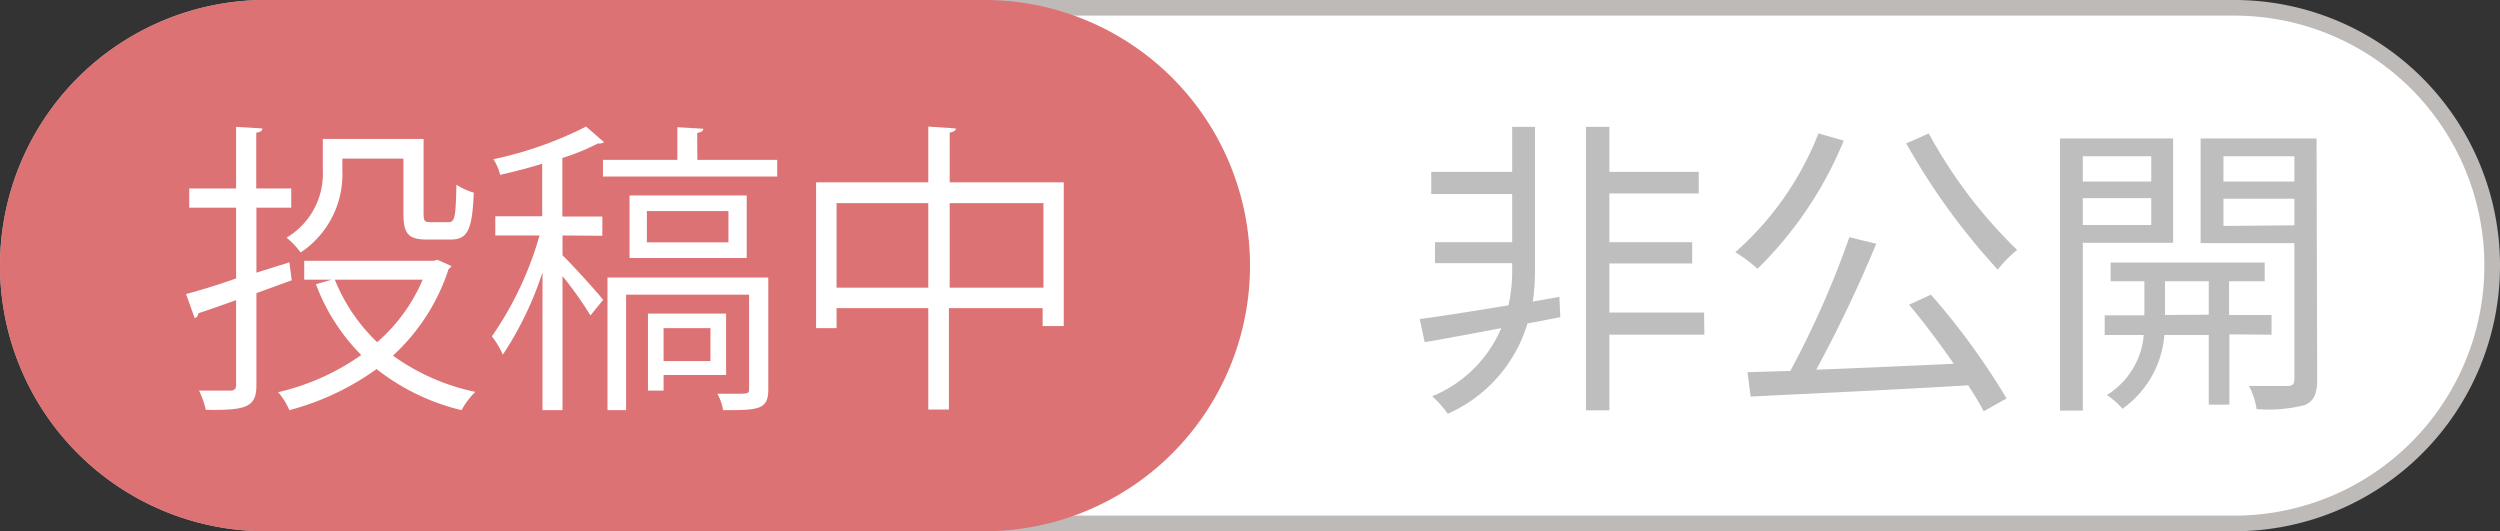 <svg xmlns="http://www.w3.org/2000/svg" viewBox="0 0 160 34"><rect x="0" y="0" width="160" height="34" fill="#333333" stroke="none"/><defs><style>.cls-1{fill:#fff;}.cls-2{fill:#bdbab8;}.cls-3{fill:#dd7274;}.cls-4{fill:#bebebe;}</style></defs><g id="レイヤー_2" data-name="レイヤー 2"><g id="レイヤー_1-2" data-name="レイヤー 1"><g id="レイヤー_2-2" data-name="レイヤー 2"><g id="レイヤー_1-2-2" data-name="レイヤー 1-2"><g id="レイヤー_2-2-2" data-name="レイヤー 2-2"><g id="myplan"><g id="btn_on" data-name="btn on"><path class="cls-1" d="M17,33.5a16.5,16.5,0,0,1,0-33H143a16.5,16.5,0,0,1,0,33Z"/><path class="cls-2" d="M143,1a16,16,0,0,1,0,32H17A16,16,0,0,1,17,1H143m0-1H17a17,17,0,0,0,0,34H143a17,17,0,0,0,0-34Z"/><path class="cls-3" d="M17,0H63A17,17,0,0,1,80,17h0A17,17,0,0,1,63,34H17A17,17,0,0,1,0,17H0A17,17,0,0,1,17,0Z"/><path class="cls-4" d="M99.86,20.3l-2.1.4a9.21,9.21,0,0,1-5.1,5.78,7.09,7.09,0,0,0-1-1.12A8.14,8.14,0,0,0,96.08,21c-1.8.34-3.5.66-4.9.9l-.32-1.48c1.48-.2,3.52-.52,5.68-.88a10,10,0,0,0,.24-2.18v-.52H91.84V15.5h4.94V12.42H91.6V11h5.18V8.12h1.46v9.26a13.78,13.78,0,0,1-.14,1.92l1.7-.3Zm9.22,1.12H103v4.84h-1.5V8.12H103V11h5.72v1.38H103V15.5h5.3v1.36H103V20h6.06Z"/><path class="cls-4" d="M118,9a24.42,24.42,0,0,1-5.52,8.2,9.71,9.71,0,0,0-1.42-1.06,19.68,19.68,0,0,0,5.32-7.6Zm5.58,9.86a45.11,45.11,0,0,1,4.84,6.64l-1.46.82c-.26-.48-.6-1.06-1-1.66-5,.3-10.36.54-13.92.72l-.2-1.56,2.74-.08a59.36,59.36,0,0,0,3.78-8.56l1.72.42a86.13,86.13,0,0,1-3.84,8.06c2.7-.1,5.78-.24,8.8-.38-.9-1.3-1.92-2.66-2.86-3.78Zm-.14-10.32A31,31,0,0,0,129.1,16a6.73,6.73,0,0,0-1.24,1.26A43,43,0,0,1,122,9.18Z"/><path class="cls-4" d="M133.3,15.54V26.28h-1.46V8.86h7.24v6.68Zm0-5.54v1.62h4.38V10Zm4.38,4.4V12.68H133.3V14.4Zm5,7v4.5h-1.32V21.44h-2.84a6.41,6.41,0,0,1-2.68,4.72,5.26,5.26,0,0,0-1-.88,5,5,0,0,0,2.36-3.84h-2.5V20.18h2.54V18h-2.16V16.8h9.86V18h-2.28v2.16h2.72v1.26Zm-1.32-1.26V18h-2.8v2.16Zm6.94,4.16c0,.88-.2,1.36-.78,1.62a9.25,9.25,0,0,1-3.1.26,4.76,4.76,0,0,0-.48-1.48h2.48c.3,0,.42-.12.42-.44v-8.7h-6V8.86h7.42ZM142.3,10v1.62h4.54V10Zm4.54,4.42v-1.7H142.3v1.74Z"/><path class="cls-1" d="M18.67,17.94l-2.26.82v5.89c0,1.41-.64,1.62-3.24,1.58A5.52,5.52,0,0,0,12.74,25c.92,0,1.76,0,2,0s.37-.09.37-.37V19.21c-.92.33-1.75.62-2.42.84a.32.32,0,0,1-.23.31l-.55-1.54c.88-.24,2-.57,3.2-1V13.29h-3V12.06h3V8.12l1.68.1c0,.16-.12.23-.39.27v3.57h2.24v1.23H16.41v4.16l2.11-.66ZM28,16.63l.88.39c0,.1-.12.14-.17.2a12.93,12.93,0,0,1-3.56,5.54,13.79,13.79,0,0,0,5.27,2.32,4.85,4.85,0,0,0-.88,1.17,14.09,14.09,0,0,1-5.44-2.63,16.94,16.94,0,0,1-5.58,2.63,4.35,4.35,0,0,0-.72-1.15,15.13,15.13,0,0,0,5.32-2.38,12.73,12.73,0,0,1-2.9-4.53l1-.29H19.47V16.69h8.28Zm-6.09-6.48v.76a6,6,0,0,1-2.67,5.25,5.07,5.07,0,0,0-.9-.95,4.75,4.75,0,0,0,2.32-4.32v-2h6.45v4.82c0,.43.07.51.44.51H28.7c.4,0,.47-.29.51-2.4a4.14,4.14,0,0,0,1.11.51c-.09,2.42-.41,3-1.48,3h-1.5c-1.17,0-1.52-.33-1.52-1.64V10.15Zm-.48,7.75a11.38,11.38,0,0,0,2.71,4,11,11,0,0,0,2.91-4Z"/><path class="cls-1" d="M36,15.07v1.27c.58.55,2.22,2.36,2.6,2.85l-.81,1A23.41,23.41,0,0,0,36,17.67v8.58H34.72V17.43a21.58,21.58,0,0,1-2.54,5.27,5,5,0,0,0-.7-1.17,21.79,21.79,0,0,0,3.05-6.46H31.7V13.84h3V10.48c-.9.28-1.81.51-2.69.71a3.29,3.29,0,0,0-.43-1A24,24,0,0,0,37.51,8.1l1.15,1a.56.56,0,0,1-.39.08,14.1,14.1,0,0,1-2.28.93v3.75h2.56v1.23Zm8.63-4.84h5.11V11.3H38.59V10.23h4.76V8.14l1.66.1c0,.14-.14.23-.39.27Zm4.54,7.53v7.17c0,1.3-.64,1.32-2.89,1.32a3.22,3.22,0,0,0-.37-1.05l1.12,0c.82,0,.91,0,.91-.29V18.86H40.07v7.39H38.88V17.76Zm-8.88-5.25h7.5v4h-7.5Zm6.33,3v-2H41.4v2ZM46.47,24h-4v1h-1V20.07h5Zm-1-3h-3v2.11h3Z"/><path class="cls-1" d="M60.78,11.67h7.3v9.2H66.73V19.72h-6v6.49H59.41V19.72H53.54V21H52.23V11.67h7.18V8.1l1.76.12c0,.14-.14.23-.39.27Zm-7.24,6.74h5.87V13H53.54Zm7.24,0h6V13h-6Z"/></g></g></g></g></g></g></g></svg>